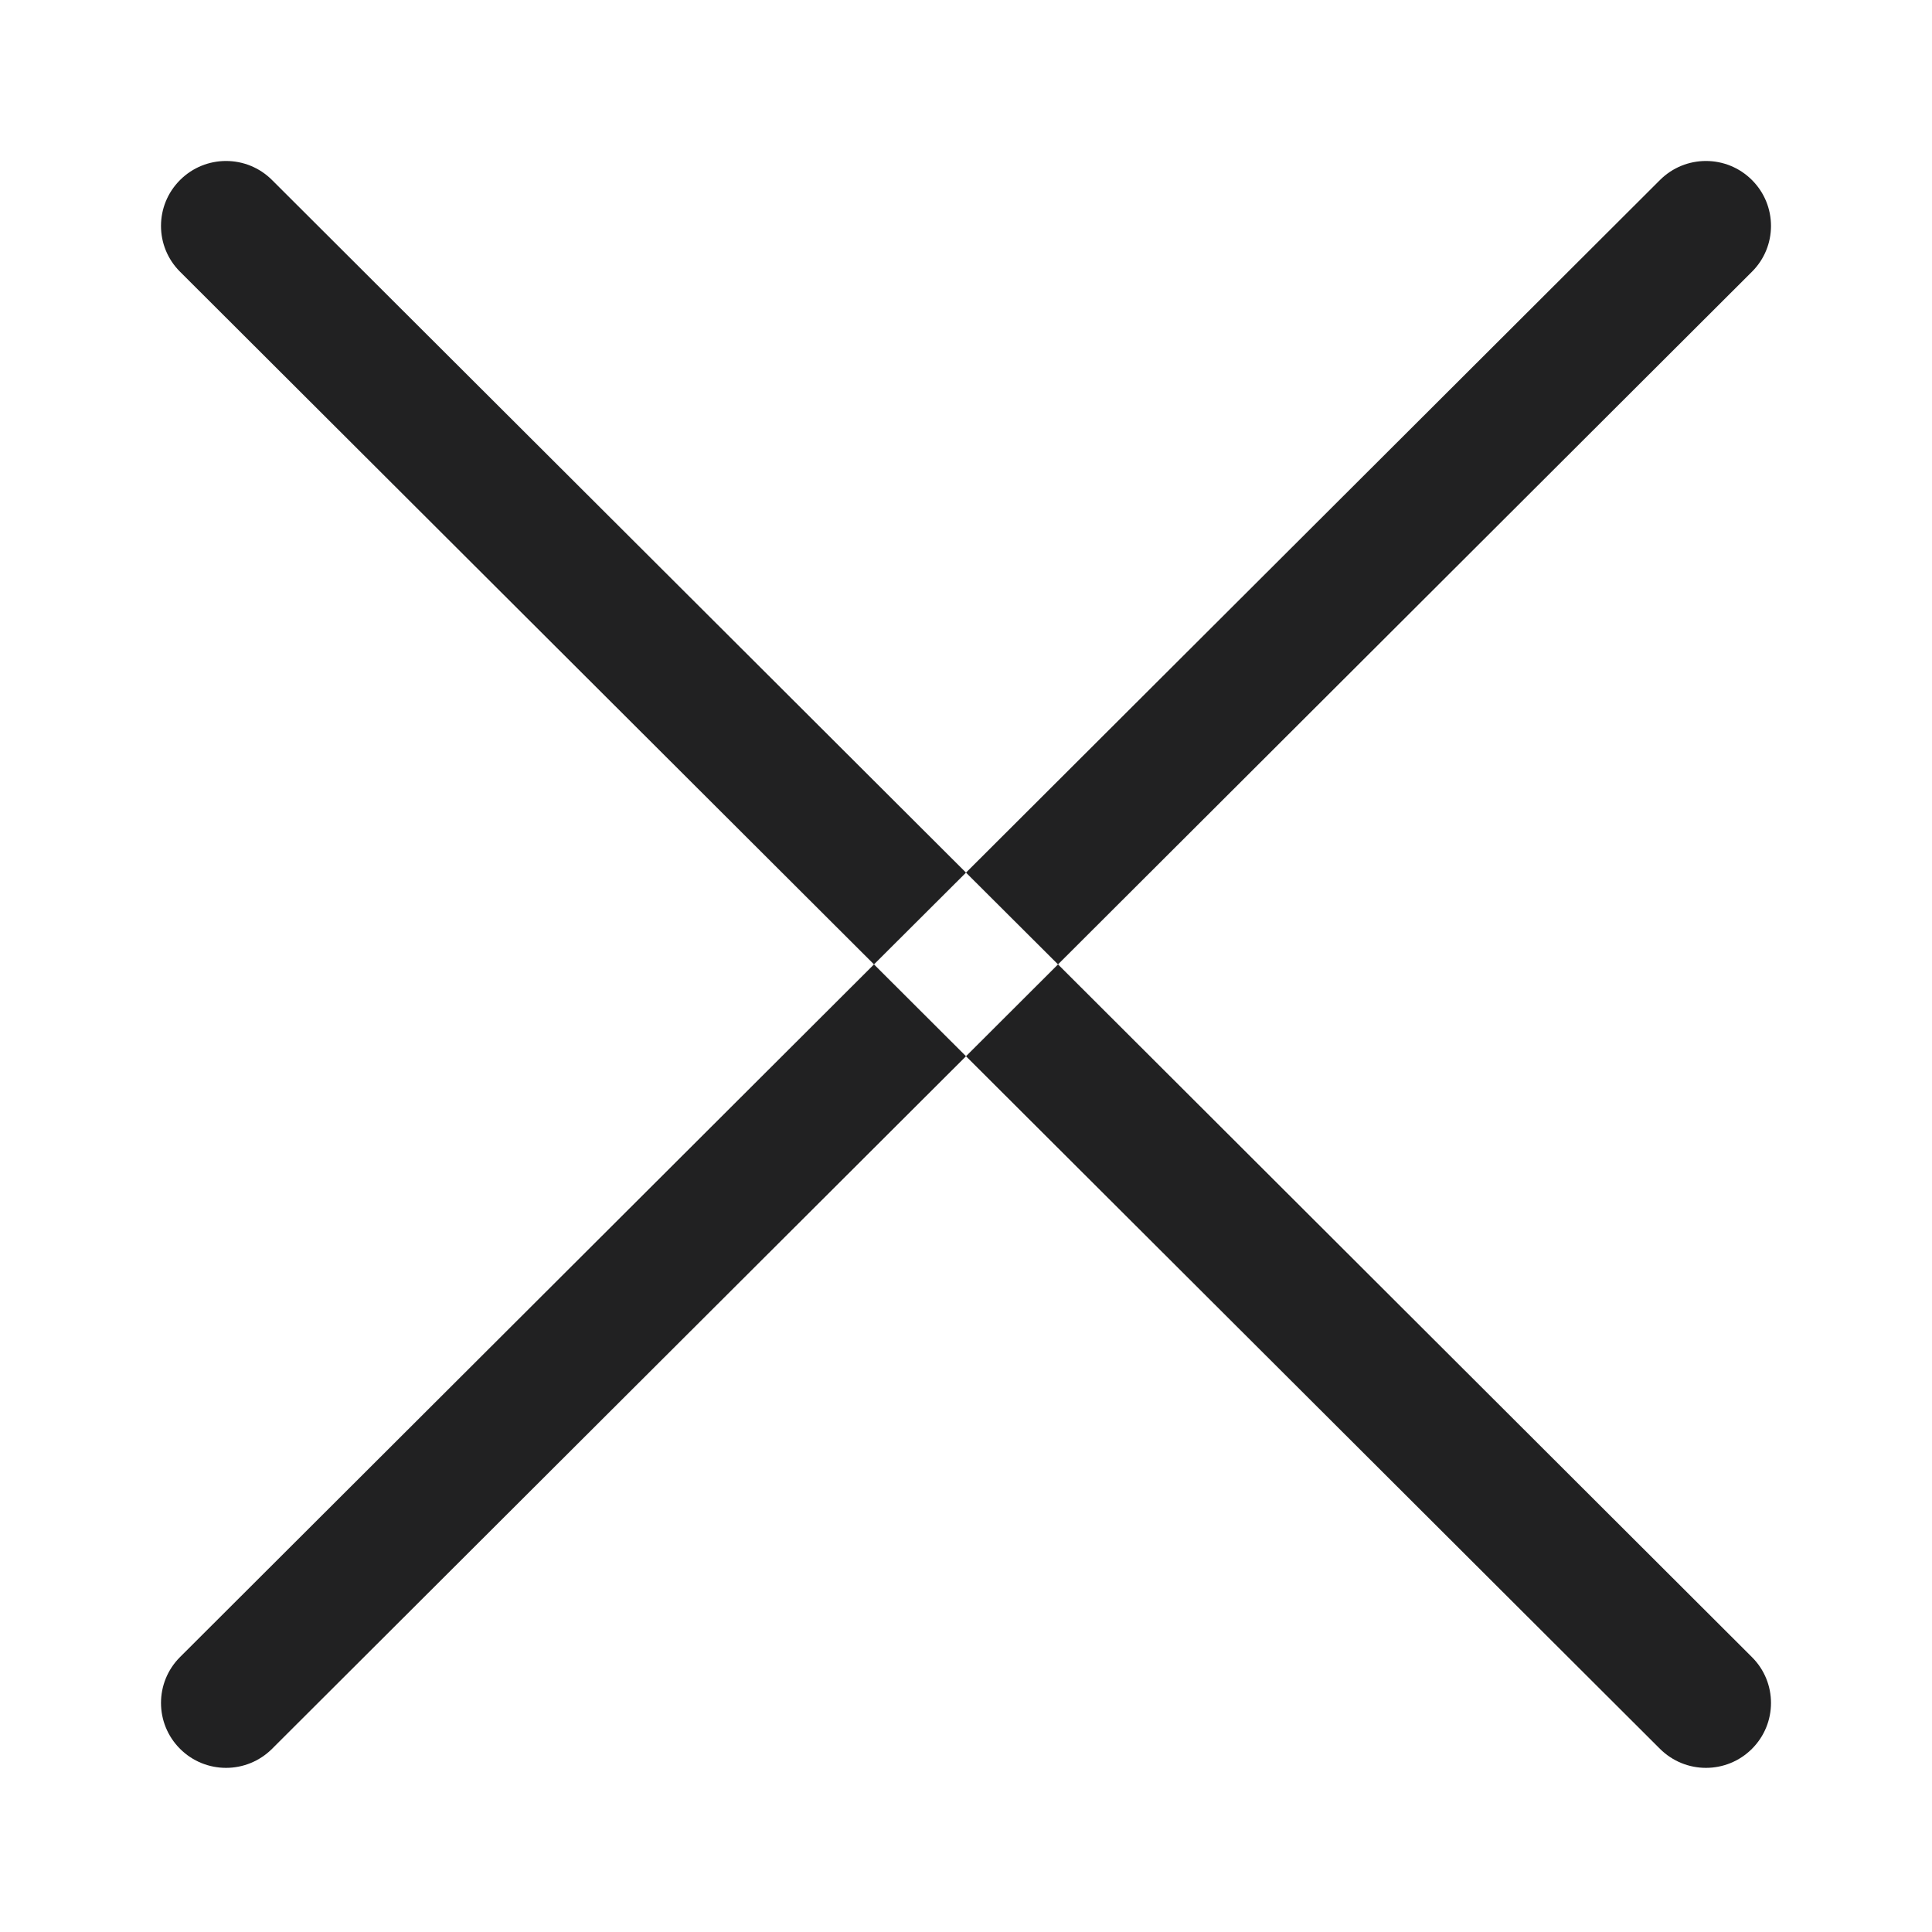 <svg width="24" height="24" viewBox="0 0 24 24" fill="none" xmlns="http://www.w3.org/2000/svg">
<path fill-rule="evenodd" clip-rule="evenodd" d="M20.621 2.236C20.936 1.921 21.448 1.921 21.763 2.236C22.079 2.551 22.079 3.062 21.763 3.376L13.143 11.98L12 10.84L20.621 2.236ZM10.857 11.98L2.237 3.376C1.921 3.062 1.921 2.551 2.237 2.236C2.552 1.921 3.064 1.921 3.379 2.236L12 10.84L10.857 11.98ZM10.857 11.98L12 13.121L3.379 21.725C3.221 21.882 3.015 21.961 2.808 21.961C2.601 21.961 2.394 21.882 2.237 21.725C1.921 21.41 1.921 20.899 2.237 20.584L10.857 11.98ZM12 13.121L13.143 11.98L21.763 20.585C22.079 20.899 22.079 21.41 21.763 21.725C21.606 21.882 21.399 21.961 21.192 21.961C20.985 21.961 20.779 21.882 20.621 21.725L12 13.121Z" fill="#212122"/>
<mask id="mask0" mask-type="alpha" maskUnits="userSpaceOnUse" x="2" y="2" width="20" height="20">
<path fill-rule="evenodd" clip-rule="evenodd" d="M20.621 2.236C20.936 1.921 21.448 1.921 21.763 2.236C22.079 2.551 22.079 3.062 21.763 3.376L13.143 11.98L12 10.84L20.621 2.236ZM10.857 11.98L2.237 3.376C1.921 3.062 1.921 2.551 2.237 2.236C2.552 1.921 3.064 1.921 3.379 2.236L12 10.84L10.857 11.98ZM10.857 11.98L12 13.121L3.379 21.725C3.221 21.882 3.015 21.961 2.808 21.961C2.601 21.961 2.394 21.882 2.237 21.725C1.921 21.41 1.921 20.899 2.237 20.584L10.857 11.98ZM12 13.121L13.143 11.98L21.763 20.585C22.079 20.899 22.079 21.41 21.763 21.725C21.606 21.882 21.399 21.961 21.192 21.961C20.985 21.961 20.779 21.882 20.621 21.725L12 13.121Z" fill="white"/>
</mask>
<g mask="url(#mask0)">
</g>
</svg>
